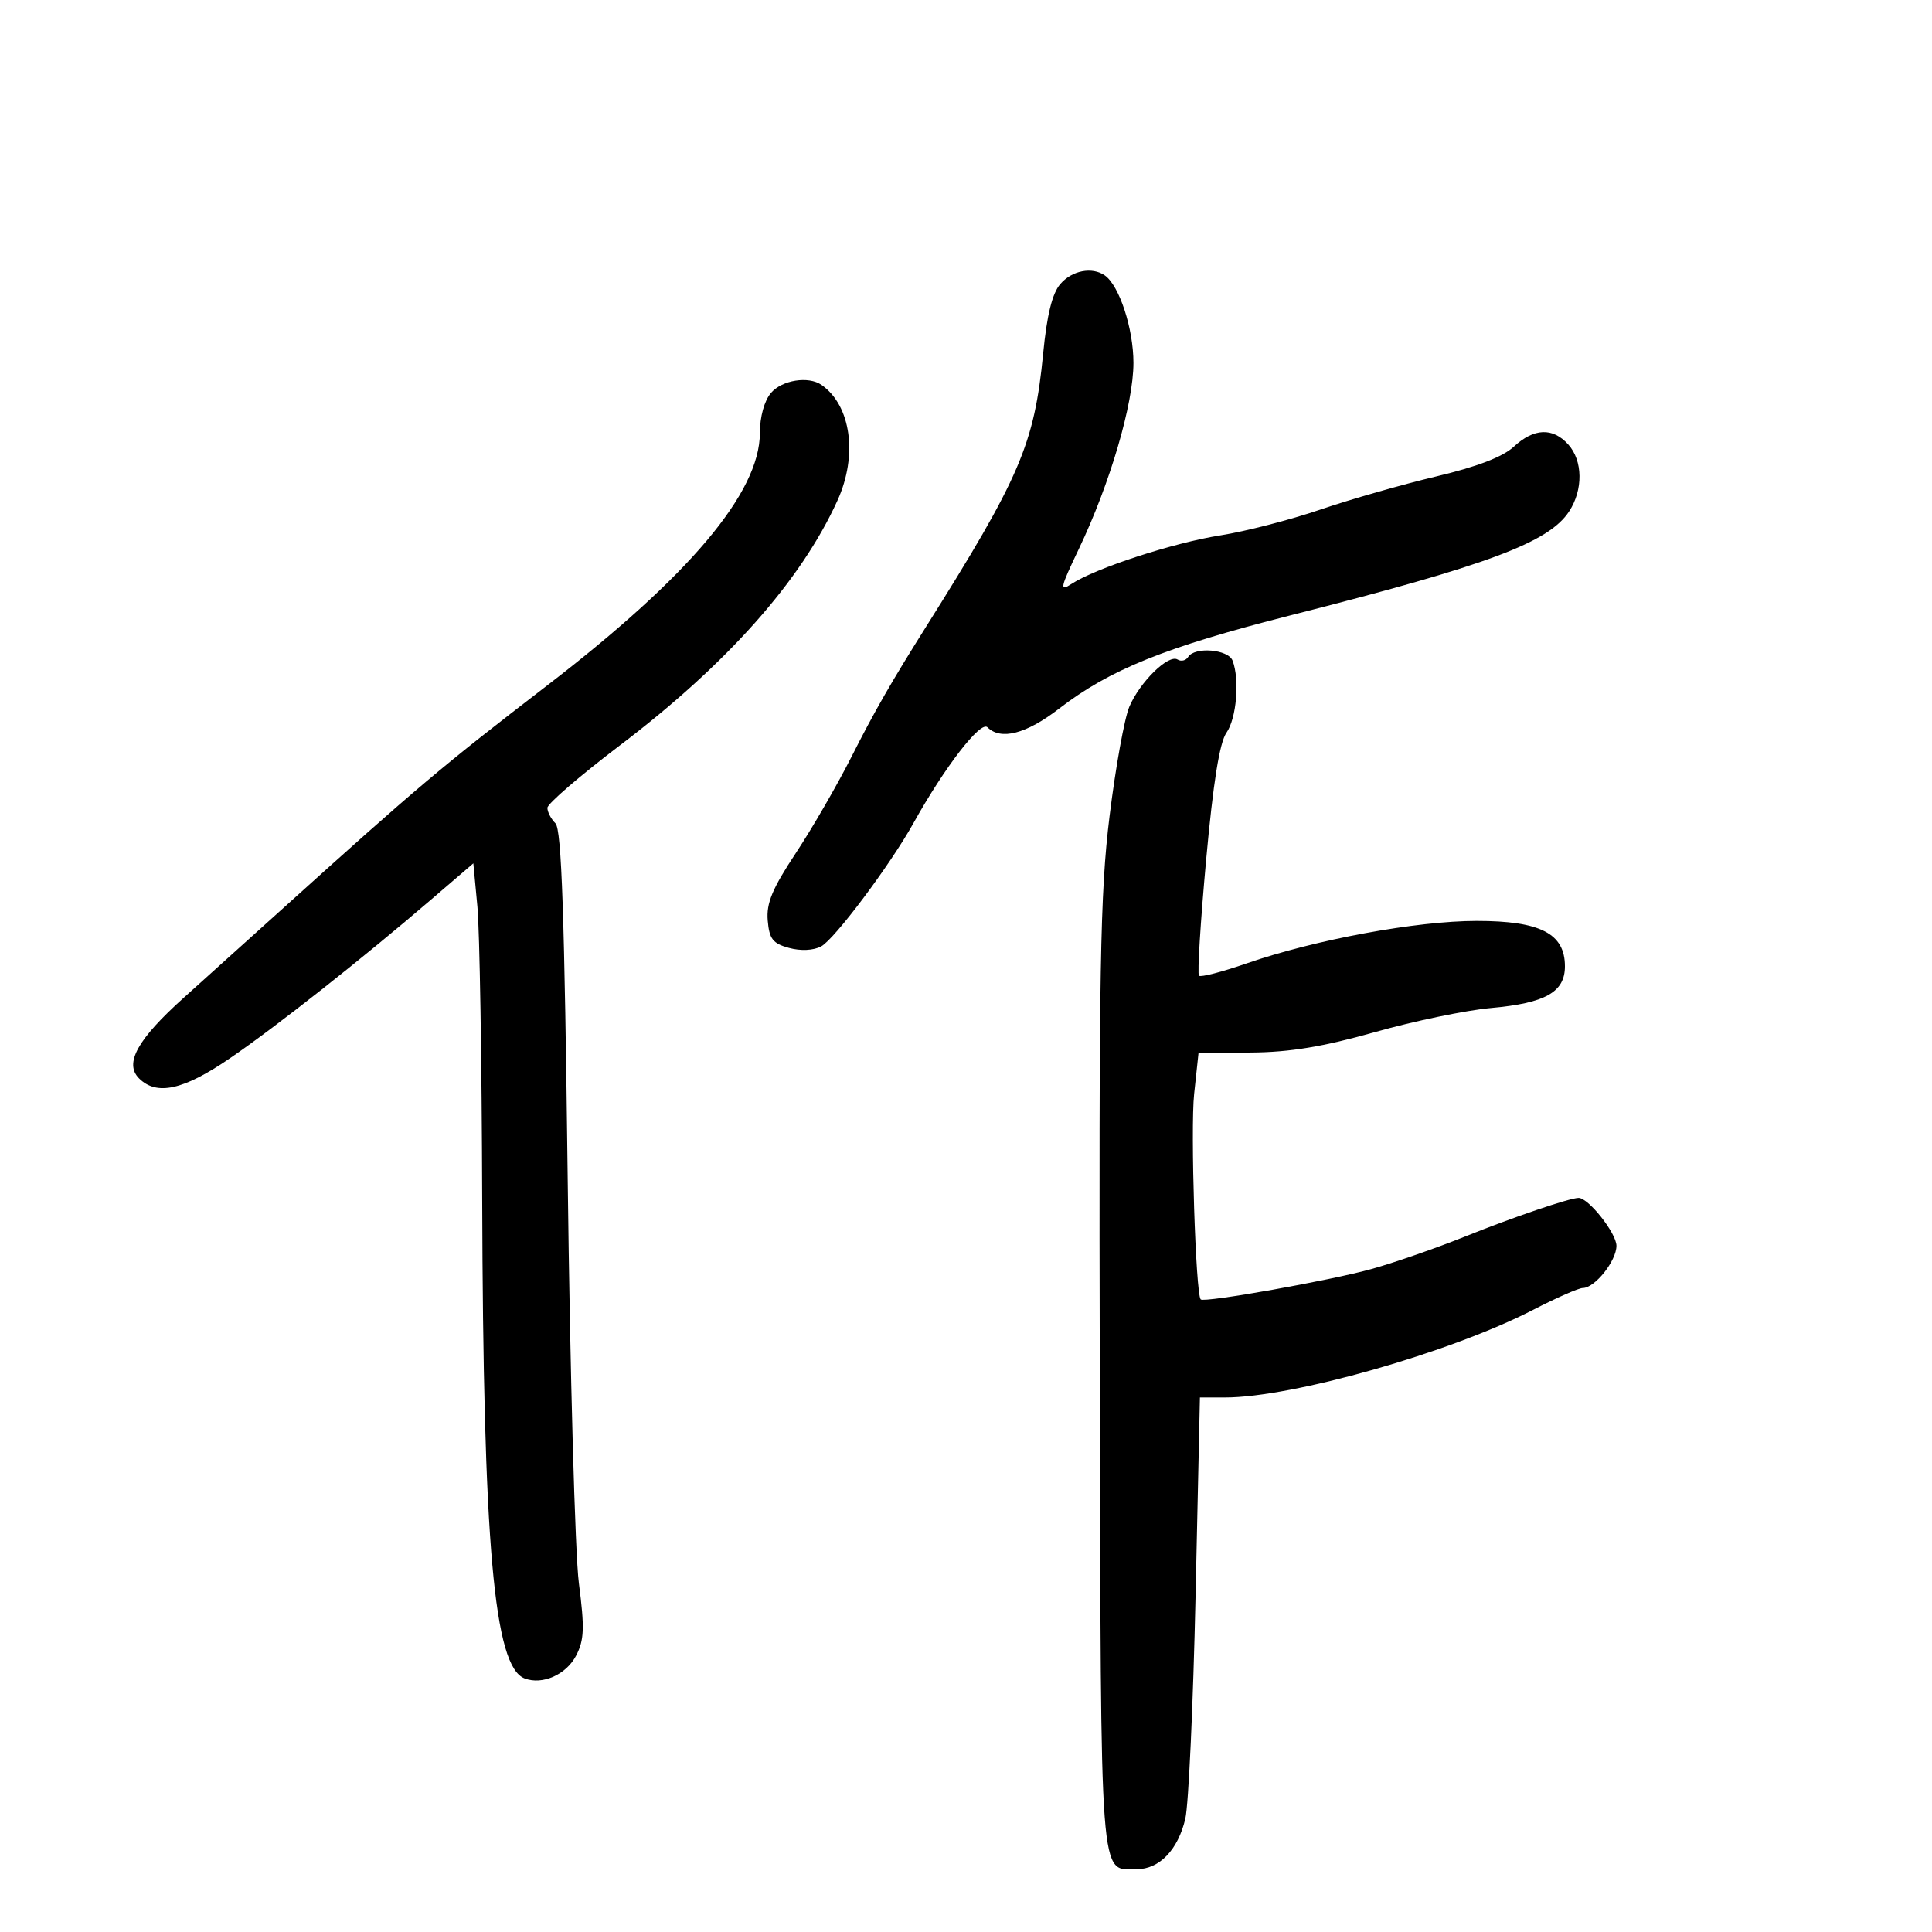 <svg xmlns="http://www.w3.org/2000/svg" width="300" height="300" viewBox="0 0 300 300" version="1.1">
	<path d="M 164.634 44.115 C 163.386 45.572, 162.561 48.918, 161.983 54.865 C 160.609 68.980, 158.420 74.084, 143.722 97.442 C 138.436 105.842, 135.728 110.567, 132.226 117.500 C 130.003 121.900, 126.100 128.650, 123.553 132.500 C 119.922 137.988, 118.984 140.242, 119.211 142.934 C 119.452 145.796, 119.999 146.504, 122.500 147.189 C 124.318 147.687, 126.288 147.597, 127.500 146.961 C 129.562 145.879, 138.223 134.319, 141.835 127.827 C 146.693 119.097, 152.271 111.871, 153.333 112.933 C 155.393 114.993, 159.364 113.963, 164.430 110.054 C 172.319 103.967, 180.927 100.494, 200.355 95.557 C 231.106 87.744, 240.482 84.247, 243.652 79.408 C 245.851 76.052, 245.790 71.531, 243.512 69.013 C 241.100 66.348, 238.182 66.470, 235.055 69.367 C 233.345 70.950, 229.356 72.478, 223 73.985 C 217.775 75.223, 209.675 77.540, 205 79.135 C 200.325 80.729, 193.350 82.527, 189.500 83.131 C 182.252 84.267, 170.119 88.221, 166.395 90.661 C 164.484 91.913, 164.602 91.348, 167.524 85.231 C 172.362 75.104, 176 62.707, 176 56.350 C 176 51.031, 173.810 44.342, 171.552 42.765 C 169.577 41.386, 166.447 41.997, 164.634 44.115 M 119.722 61.011 C 118.685 62.223, 117.996 64.708, 117.991 67.261 C 117.970 76.486, 107.034 89.463, 85 106.407 C 68.455 119.130, 65.076 121.983, 43.537 141.414 C 38.607 145.861, 31.857 151.941, 28.537 154.924 C 21.340 161.389, 19.268 165.125, 21.590 167.447 C 24.325 170.182, 28.486 169.265, 35.687 164.340 C 42.897 159.409, 56.200 148.916, 67 139.641 L 73.500 134.059 74.132 140.780 C 74.479 144.476, 74.814 164.825, 74.875 186 C 75.030 239.955, 76.692 258.793, 81.457 260.622 C 84.222 261.683, 87.929 260.038, 89.464 257.069 C 90.719 254.643, 90.788 252.802, 89.887 245.834 C 89.294 241.250, 88.515 213.110, 88.155 183.299 C 87.656 141.994, 87.203 128.801, 86.250 127.849 C 85.563 127.162, 85 126.080, 85 125.444 C 85 124.809, 90.063 120.445, 96.250 115.748 C 112.899 103.108, 124.384 90.180, 130.049 77.700 C 133.226 70.702, 132.150 62.954, 127.558 59.765 C 125.535 58.360, 121.434 59.012, 119.722 61.011 M 184.490 102.016 C 184.144 102.575, 183.410 102.753, 182.857 102.412 C 181.444 101.538, 177.008 105.876, 175.362 109.741 C 174.602 111.523, 173.220 119.173, 172.290 126.741 C 170.826 138.656, 170.623 150.340, 170.773 213.938 C 170.962 293.844, 170.692 290.250, 176.508 290.250 C 180.029 290.250, 182.922 287.243, 184.057 282.401 C 184.560 280.255, 185.276 264.663, 185.647 247.750 L 186.323 217 190.219 217 C 200.678 217, 225.237 210.014, 238.065 203.390 C 241.676 201.526, 245.146 200, 245.776 200 C 247.646 200, 251 195.793, 251 193.448 C 251 191.492, 246.640 185.984, 245.114 186.011 C 243.686 186.036, 234.935 189.014, 227.500 192.005 C 223.100 193.775, 216.575 196.043, 213 197.045 C 206.674 198.818, 186.986 202.325, 186.446 201.775 C 185.662 200.976, 184.840 175.316, 185.424 169.865 L 186.106 163.500 194.303 163.435 C 200.298 163.388, 205.455 162.536, 213.500 160.262 C 219.550 158.551, 227.650 156.870, 231.500 156.525 C 239.965 155.766, 243 154.057, 243 150.050 C 243 144.963, 239.187 143, 229.307 143 C 219.967 143, 204.196 145.911, 193.581 149.595 C 189.776 150.916, 186.443 151.777, 186.175 151.509 C 185.907 151.240, 186.408 143.140, 187.289 133.507 C 188.392 121.447, 189.375 115.302, 190.446 113.774 C 192.010 111.540, 192.520 105.518, 191.393 102.582 C 190.715 100.816, 185.496 100.388, 184.490 102.016" stroke="none" fill="black" fill-rule="evenodd"/>
</svg>
